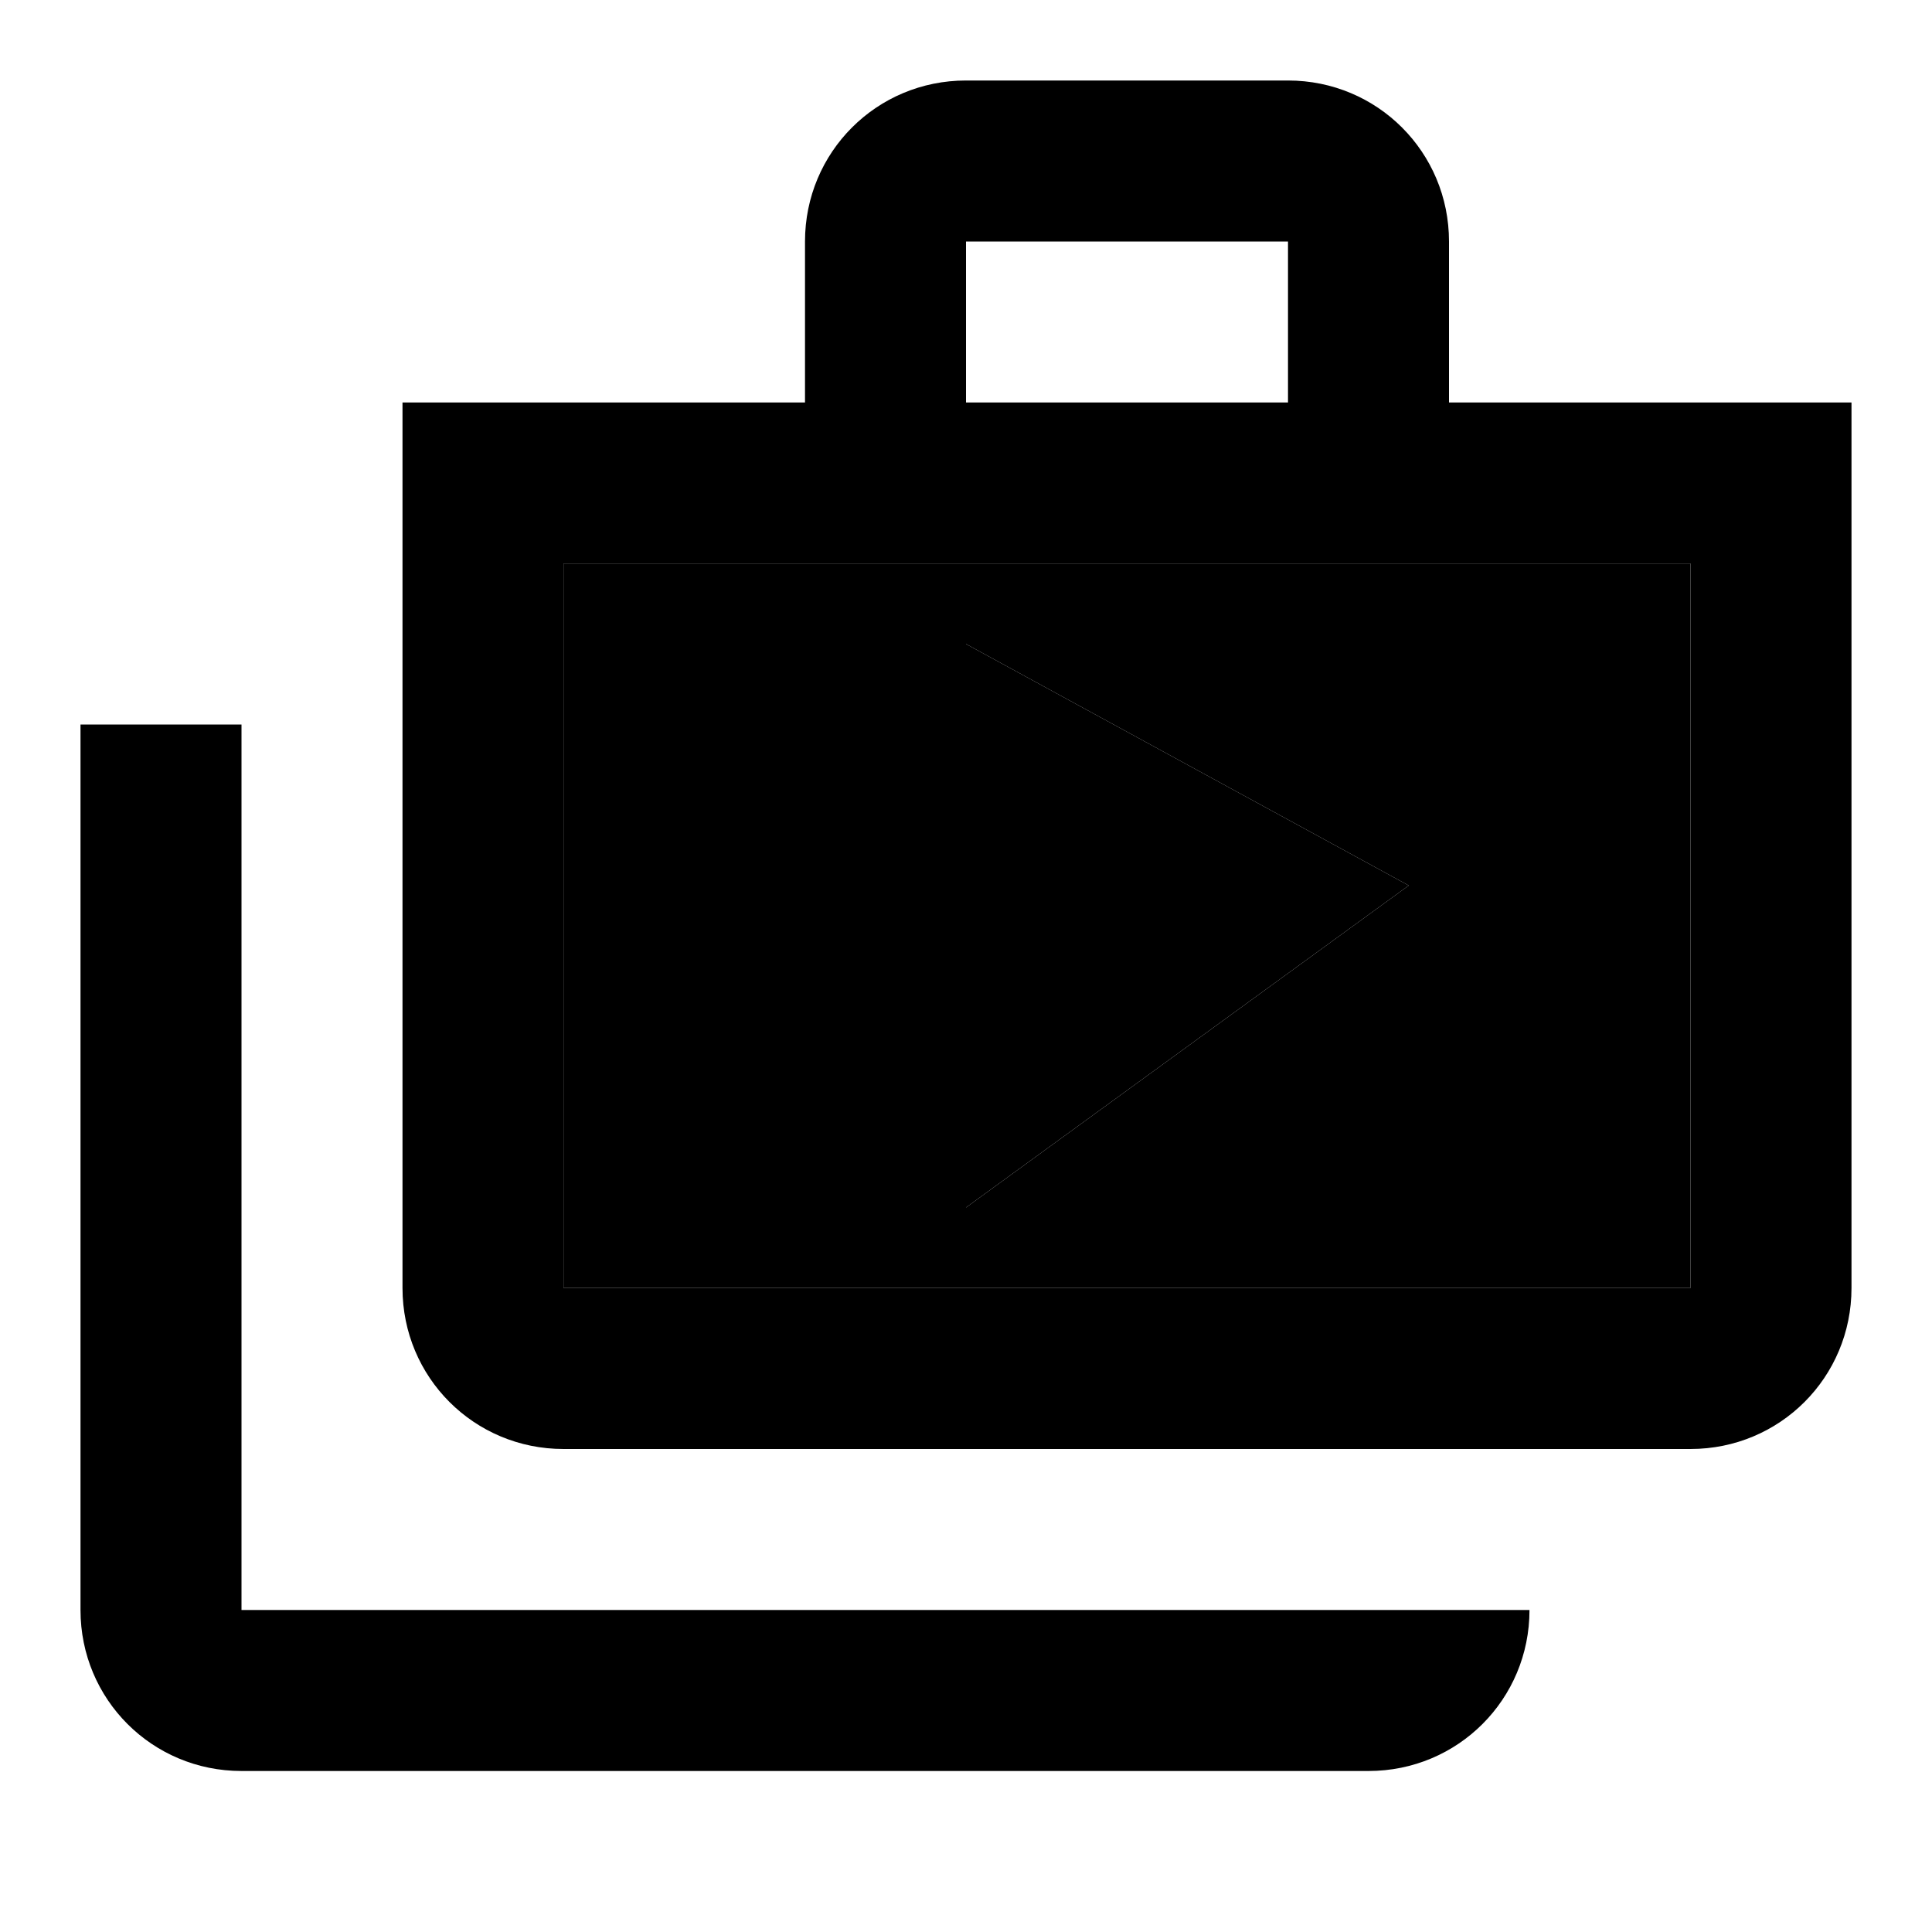 <svg xmlns="http://www.w3.org/2000/svg" width="24" height="24" viewBox="0 0 24 24">
    <path d="M7 7v9h14V7H7zm5 8V8l5.5 3-5.5 4z" class="pr-icon-twotone-secondary"/>
    <path d="M3 9H1v11c0 1.11.89 2 2 2h14c1.11 0 2-.89 2-2H3V9zm15-4V3c0-1.11-.89-2-2-2h-4c-1.11 0-2 .89-2 2v2H5v11c0 1.11.89 2 2 2h14c1.11 0 2-.89 2-2V5h-5zm-6-2h4v2h-4V3zm9 13H7V7h14v9zm-9-1 5.5-4L12 8z"/>
</svg>